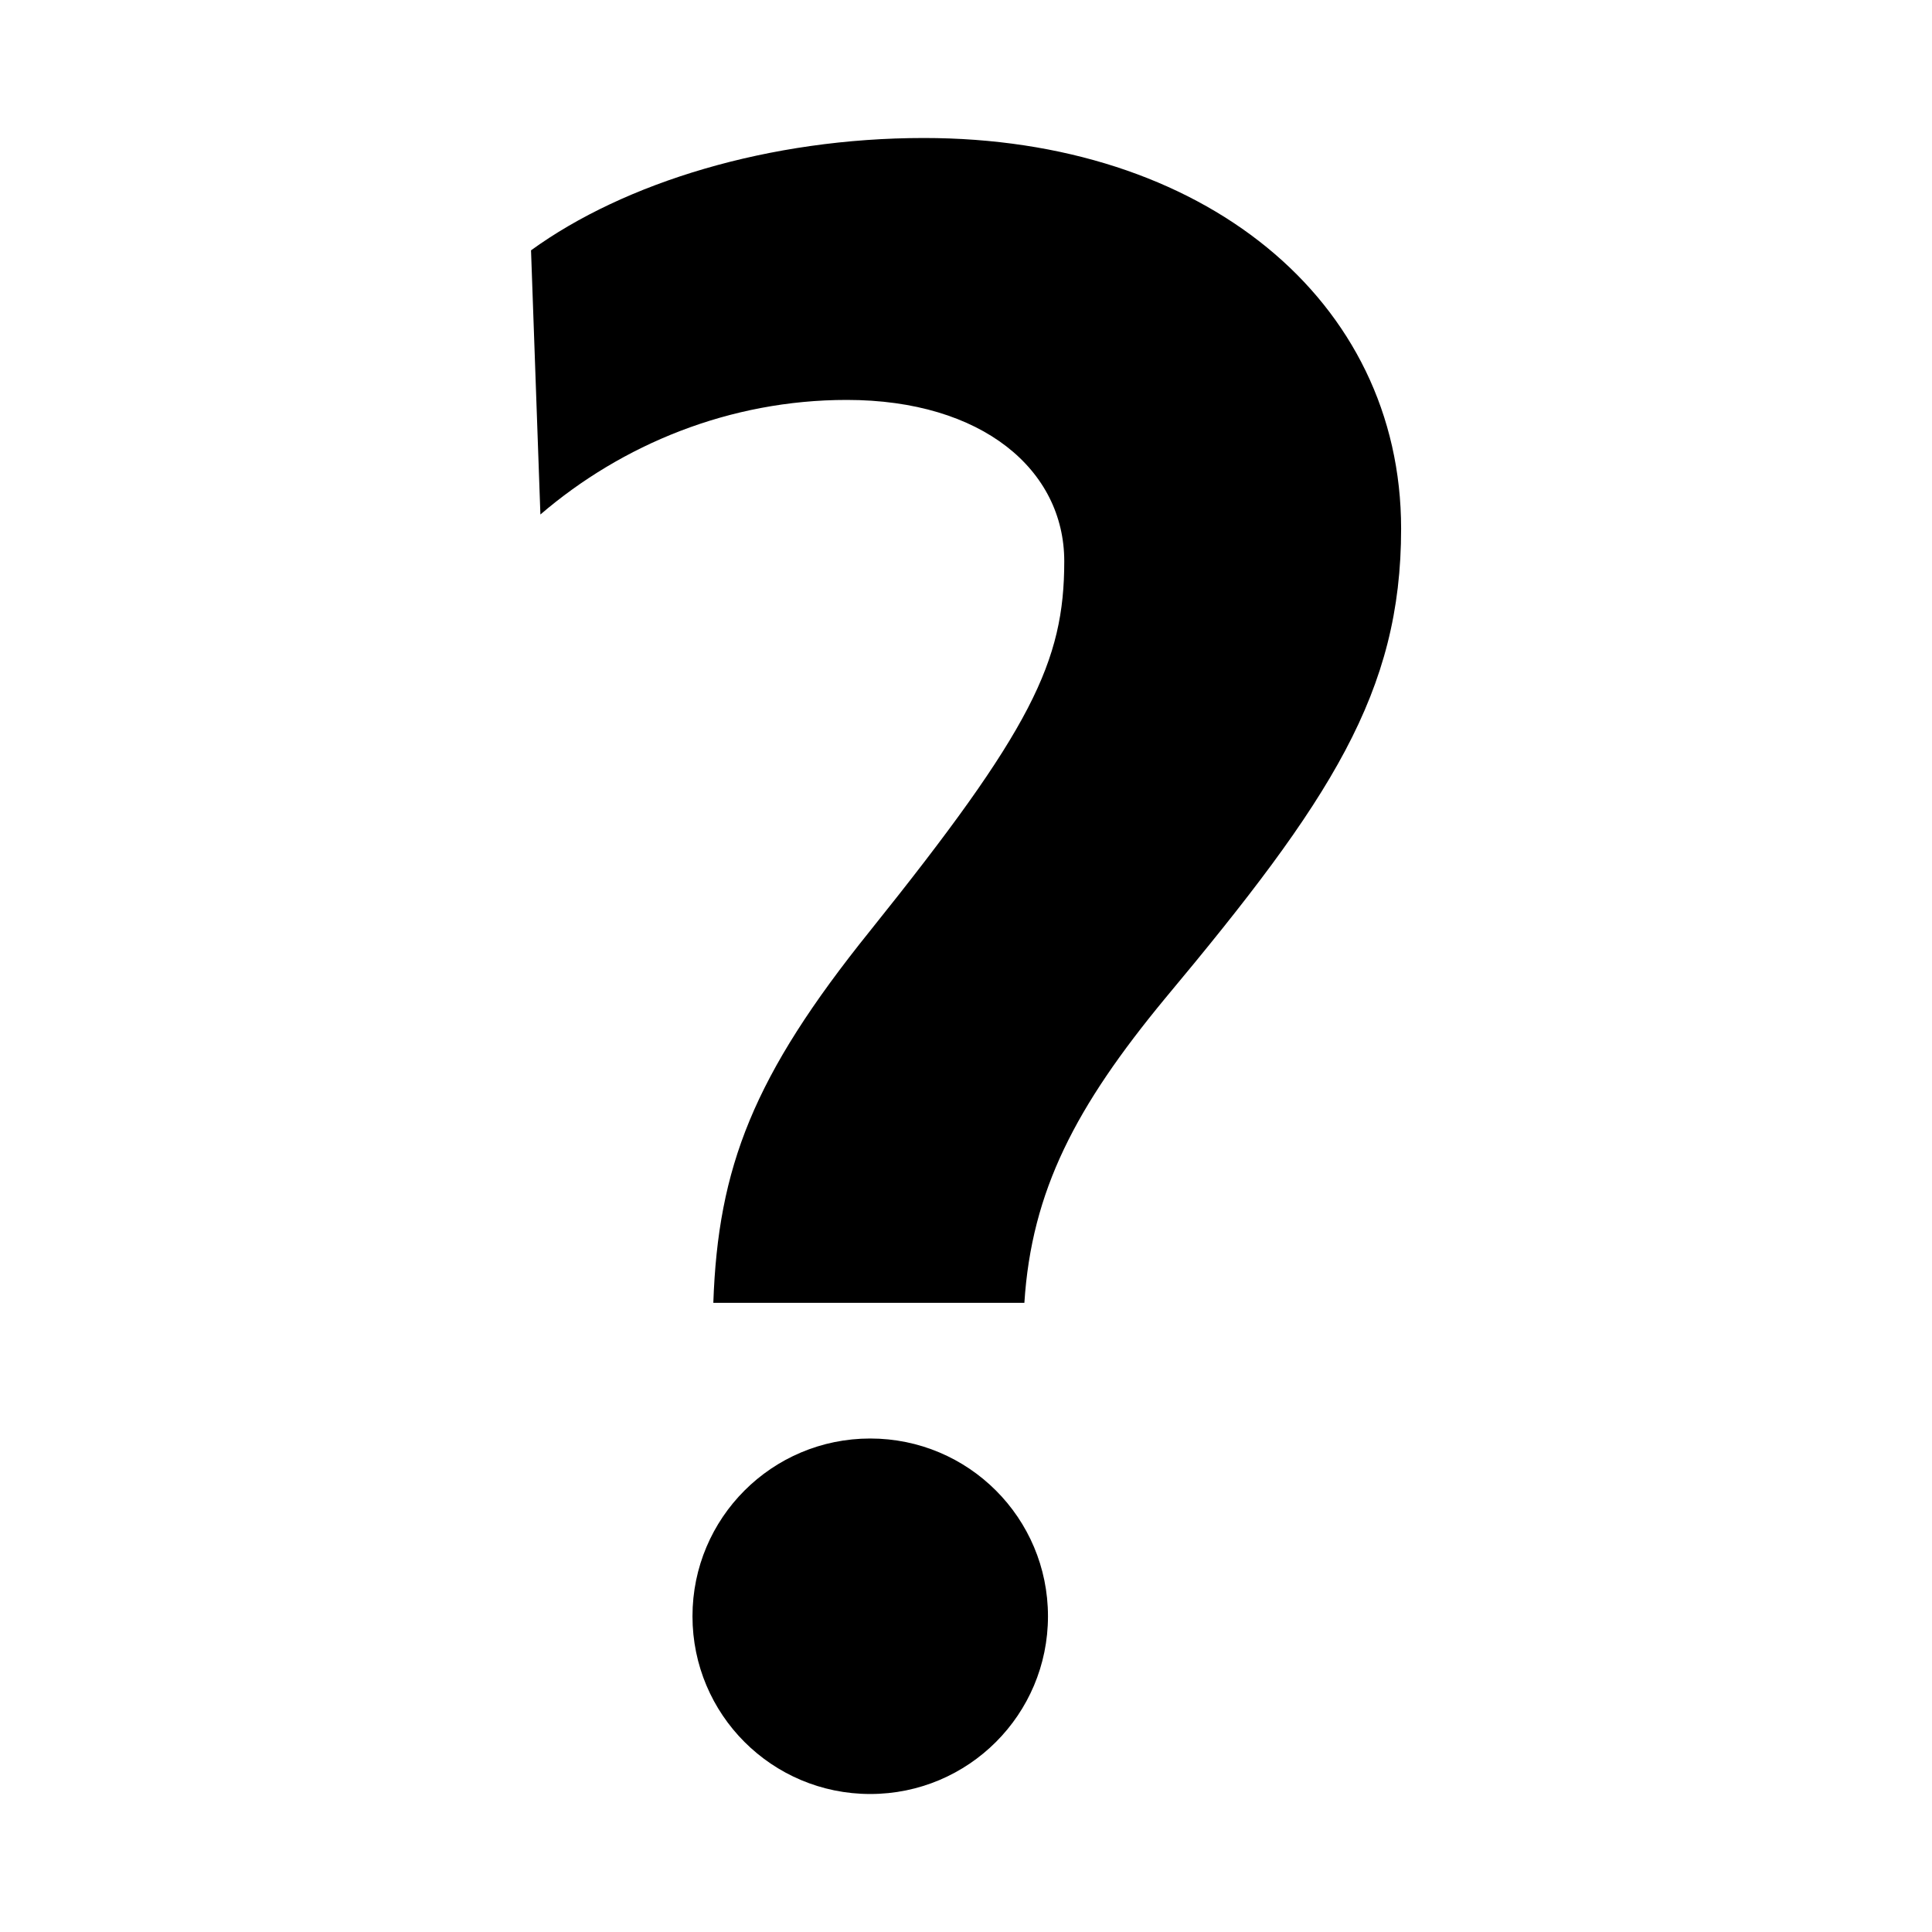 <svg xmlns="http://www.w3.org/2000/svg" viewBox="0 0 14 14" id="libre-question"><path d="M 3.915,3.729 C 4.508,3.22 5.288,2.898 6.136,2.898 c 0.983,0 1.576,0.508 1.576,1.169 0,0.729 -0.237,1.22 -1.407,2.678 C 5.458,7.797 5.203,8.458 5.169,9.441 l 2.254,0 C 7.475,8.627 7.797,8.017 8.441,7.237 9.644,5.797 10.153,5.017 10.153,3.831 c 0,-1.661 -1.441,-2.831 -3.458,-2.831 -1.119,0 -2.169,0.322 -2.847,0.814 l 0.068,1.915 m 2.39,6.695 c -0.712,0 -1.288,0.576 -1.288,1.288 0,0.712 0.576,1.288 1.288,1.288 0.712,0 1.288,-0.576 1.288,-1.288 0,-0.712 -0.576,-1.288 -1.288,-1.288"/></svg>